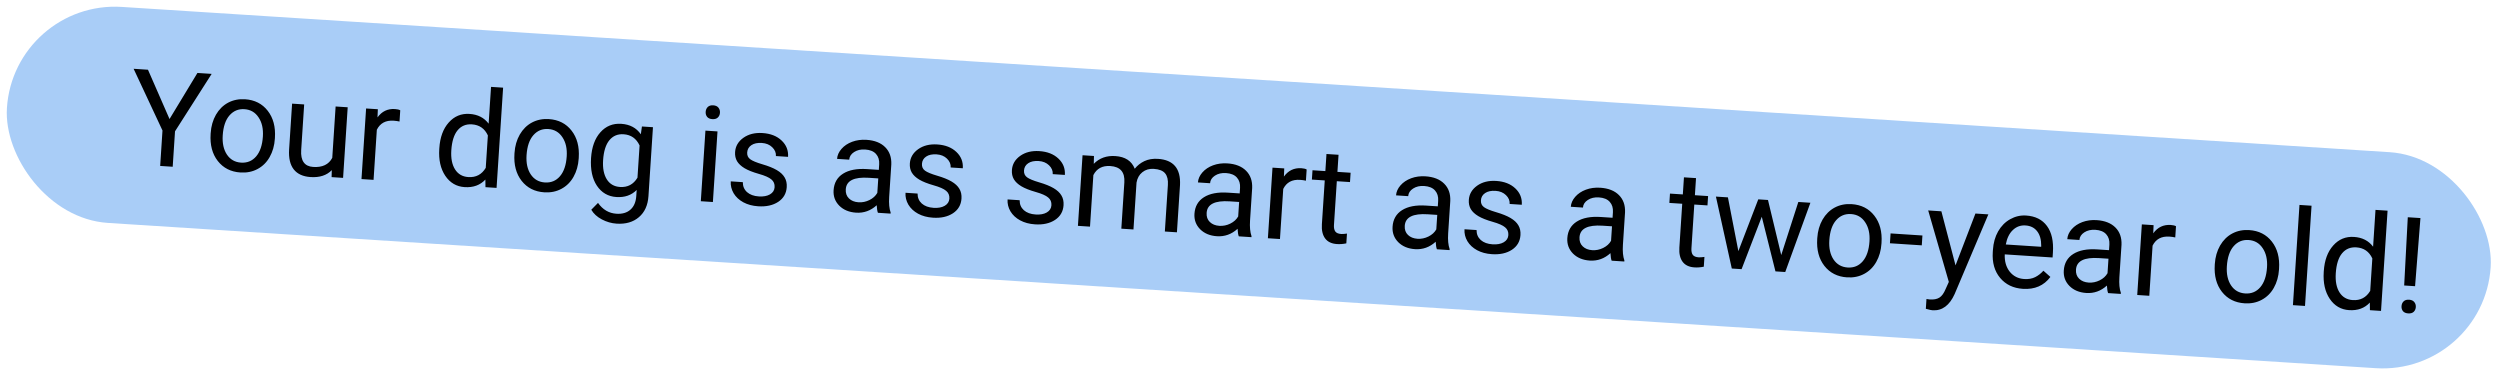 <svg width="448" height="68" viewBox="0 0 448 68" fill="none" xmlns="http://www.w3.org/2000/svg">
<rect x="2.48" width="446" height="38.788" rx="19.394" transform="rotate(3.665 2.48 0)" fill="#A9CDF7"/>
<path d="M30.379 21.331L35.38 13.073L37.93 13.239L31.363 23.532L30.948 29.882L28.703 29.736L29.117 23.386L23.944 12.326L26.517 12.494L30.379 21.331ZM37.753 23.856C37.834 22.616 38.149 21.517 38.697 20.559C39.252 19.601 39.981 18.881 40.881 18.399C41.789 17.919 42.801 17.715 43.916 17.787C45.639 17.9 46.991 18.587 47.974 19.849C48.964 21.111 49.394 22.733 49.265 24.713L49.255 24.865C49.175 26.097 48.865 27.188 48.325 28.139C47.794 29.083 47.07 29.799 46.153 30.288C45.244 30.776 44.221 30.984 43.083 30.909C41.367 30.797 40.015 30.11 39.025 28.848C38.042 27.586 37.615 25.972 37.743 24.008L37.753 23.856ZM39.912 24.255C39.82 25.658 40.07 26.806 40.662 27.698C41.261 28.59 42.106 29.072 43.198 29.143C44.297 29.215 45.198 28.843 45.901 28.028C46.605 27.205 47.007 26.018 47.108 24.466C47.199 23.079 46.941 21.934 46.334 21.034C45.736 20.126 44.891 19.636 43.8 19.565C42.732 19.495 41.843 19.864 41.132 20.671C40.422 21.478 40.015 22.672 39.912 24.255ZM59.457 30.487C58.551 31.422 57.283 31.836 55.654 31.73C54.305 31.642 53.301 31.185 52.643 30.359C51.992 29.526 51.714 28.341 51.806 26.805L52.343 18.572L54.507 18.713L53.973 26.887C53.848 28.805 54.565 29.815 56.124 29.917C57.777 30.025 58.916 29.481 59.542 28.285L60.143 19.081L62.307 19.223L61.481 31.875L59.422 31.741L59.457 30.487ZM71.593 21.778C71.27 21.702 70.917 21.652 70.535 21.627C69.116 21.534 68.114 22.076 67.528 23.251L66.942 32.232L64.778 32.091L65.604 19.438L67.709 19.575L67.649 21.039C68.432 19.955 69.475 19.456 70.776 19.541C71.198 19.568 71.514 19.644 71.725 19.767L71.593 21.778ZM78.728 26.542C78.855 24.601 79.416 23.072 80.413 21.955C81.41 20.83 82.654 20.316 84.143 20.413C85.624 20.51 86.764 21.093 87.563 22.163L87.994 15.568L90.157 15.709L88.985 33.671L86.997 33.541L86.98 32.178C86.045 33.181 84.806 33.633 83.263 33.532C81.797 33.437 80.64 32.758 79.79 31.497C78.949 30.236 78.591 28.639 78.717 26.706L78.728 26.542ZM80.875 26.929C80.782 28.363 81.005 29.505 81.544 30.355C82.084 31.204 82.876 31.663 83.921 31.731C85.293 31.821 86.335 31.27 87.046 30.08L87.426 24.268C86.857 23.033 85.902 22.372 84.561 22.284C83.5 22.215 82.647 22.57 82.001 23.35C81.356 24.13 80.98 25.323 80.875 26.929ZM92.2 27.41C92.281 26.17 92.595 25.071 93.143 24.113C93.699 23.155 94.427 22.435 95.328 21.954C96.236 21.473 97.248 21.269 98.362 21.341C100.085 21.454 101.438 22.141 102.42 23.403C103.41 24.666 103.841 26.287 103.712 28.267L103.702 28.419C103.621 29.651 103.311 30.742 102.772 31.694C102.24 32.638 101.516 33.354 100.6 33.842C99.691 34.331 98.667 34.538 97.529 34.464C95.814 34.352 94.462 33.664 93.471 32.402C92.489 31.14 92.062 29.526 92.19 27.562L92.2 27.41ZM94.358 27.809C94.267 29.212 94.517 30.36 95.108 31.252C95.708 32.145 96.553 32.627 97.644 32.698C98.744 32.77 99.645 32.398 100.348 31.582C101.051 30.759 101.454 29.572 101.555 28.021C101.646 26.633 101.388 25.489 100.781 24.588C100.183 23.68 99.338 23.19 98.246 23.119C97.178 23.049 96.289 23.418 95.579 24.225C94.868 25.032 94.462 26.227 94.358 27.809ZM105.916 28.317C106.045 26.345 106.603 24.808 107.591 23.705C108.58 22.596 109.826 22.09 111.331 22.188C112.874 22.289 114.043 22.913 114.837 24.061L115.034 22.665L117.01 22.794L116.204 35.142C116.097 36.779 115.526 38.038 114.49 38.918C113.462 39.798 112.129 40.184 110.492 40.078C109.58 40.018 108.7 39.765 107.852 39.318C107.004 38.871 106.373 38.294 105.957 37.586L107.164 36.361C108.017 37.567 109.114 38.214 110.455 38.302C111.508 38.371 112.345 38.128 112.969 37.574C113.6 37.02 113.951 36.205 114.021 35.129L114.092 34.041C113.161 34.983 111.948 35.405 110.451 35.307C108.97 35.21 107.808 34.535 106.966 33.283C106.132 32.03 105.782 30.375 105.916 28.317ZM108.075 28.705C107.982 30.131 108.201 31.273 108.732 32.13C109.264 32.979 110.056 33.438 111.109 33.506C112.473 33.595 113.515 33.041 114.235 31.843L114.613 26.066C114.029 24.815 113.074 24.146 111.749 24.059C110.696 23.99 109.847 24.346 109.201 25.126C108.555 25.906 108.18 27.099 108.075 28.705ZM127.75 36.201L125.586 36.06L126.412 23.407L128.576 23.549L127.75 36.201ZM126.456 20.04C126.479 19.689 126.603 19.4 126.83 19.172C127.064 18.944 127.391 18.844 127.812 18.872C128.233 18.899 128.545 19.041 128.748 19.297C128.95 19.553 129.04 19.856 129.017 20.207C128.994 20.558 128.866 20.843 128.632 21.063C128.399 21.282 128.071 21.378 127.65 21.351C127.229 21.323 126.917 21.186 126.714 20.937C126.519 20.69 126.433 20.391 126.456 20.04ZM138.809 33.553C138.847 32.968 138.655 32.502 138.231 32.153C137.816 31.797 137.066 31.466 135.982 31.16C134.906 30.855 134.055 30.518 133.43 30.148C132.812 29.779 132.362 29.358 132.079 28.886C131.805 28.414 131.688 27.866 131.728 27.242C131.796 26.205 132.29 25.357 133.21 24.697C134.138 24.037 135.284 23.752 136.648 23.841C138.082 23.934 139.22 24.38 140.06 25.179C140.908 25.978 141.295 26.955 141.22 28.108L139.045 27.966C139.083 27.374 138.863 26.847 138.384 26.385C137.913 25.924 137.296 25.668 136.532 25.618C135.745 25.567 135.118 25.698 134.651 26.012C134.184 26.326 133.933 26.76 133.896 27.313C133.862 27.836 134.043 28.243 134.439 28.535C134.835 28.827 135.563 29.129 136.623 29.441C137.691 29.753 138.549 30.099 139.198 30.478C139.846 30.857 140.315 31.295 140.603 31.791C140.9 32.28 141.027 32.864 140.982 33.542C140.909 34.672 140.397 35.551 139.448 36.178C138.499 36.797 137.304 37.06 135.862 36.966C134.848 36.9 133.963 36.662 133.207 36.252C132.451 35.843 131.872 35.304 131.469 34.636C131.075 33.96 130.902 33.248 130.951 32.5L133.114 32.641C133.106 33.368 133.357 33.964 133.867 34.428C134.385 34.885 135.088 35.142 135.977 35.2C136.796 35.253 137.461 35.133 137.974 34.837C138.494 34.534 138.773 34.106 138.809 33.553ZM157.324 38.132C157.215 37.874 157.143 37.423 157.106 36.779C156.033 37.758 154.798 38.202 153.402 38.111C152.155 38.029 151.153 37.612 150.396 36.858C149.647 36.096 149.308 35.174 149.379 34.09C149.465 32.773 150.03 31.784 151.075 31.124C152.129 30.457 153.564 30.183 155.38 30.301L157.485 30.439L157.55 29.445C157.599 28.688 157.413 28.073 156.989 27.599C156.567 27.118 155.915 26.848 155.034 26.791C154.262 26.74 153.602 26.893 153.055 27.249C152.507 27.604 152.215 28.059 152.179 28.613L150.004 28.471C150.045 27.839 150.307 27.245 150.789 26.69C151.28 26.127 151.919 25.699 152.705 25.406C153.499 25.113 154.356 24.997 155.276 25.057C156.734 25.152 157.852 25.593 158.631 26.38C159.41 27.159 159.773 28.188 159.721 29.469L159.341 35.292C159.265 36.454 159.353 37.388 159.604 38.093L159.592 38.28L157.324 38.132ZM153.841 36.249C154.519 36.293 155.174 36.16 155.805 35.848C156.436 35.537 156.906 35.11 157.216 34.566L157.385 31.971L155.69 31.86C153.039 31.687 151.663 32.376 151.562 33.927C151.517 34.606 151.709 35.15 152.136 35.562C152.563 35.974 153.132 36.202 153.841 36.249ZM170.125 35.597C170.163 35.012 169.971 34.546 169.547 34.197C169.132 33.841 168.382 33.51 167.298 33.205C166.222 32.9 165.371 32.562 164.746 32.193C164.128 31.823 163.678 31.403 163.395 30.93C163.121 30.458 163.004 29.91 163.045 29.287C163.112 28.25 163.606 27.401 164.526 26.741C165.454 26.081 166.6 25.796 167.964 25.885C169.399 25.979 170.536 26.425 171.376 27.223C172.225 28.023 172.611 28.999 172.536 30.153L170.361 30.011C170.399 29.418 170.179 28.891 169.701 28.429C169.23 27.968 168.612 27.712 167.848 27.662C167.061 27.611 166.434 27.742 165.967 28.056C165.5 28.37 165.249 28.804 165.213 29.358C165.179 29.88 165.359 30.287 165.755 30.579C166.151 30.871 166.879 31.173 167.939 31.485C169.007 31.797 169.865 32.143 170.514 32.522C171.162 32.901 171.631 33.339 171.92 33.835C172.216 34.324 172.343 34.908 172.298 35.586C172.225 36.717 171.713 37.595 170.764 38.222C169.816 38.842 168.62 39.104 167.178 39.01C166.164 38.944 165.28 38.706 164.523 38.297C163.767 37.887 163.188 37.348 162.785 36.68C162.391 36.004 162.218 35.292 162.267 34.544L164.43 34.685C164.422 35.413 164.673 36.008 165.183 36.472C165.701 36.929 166.404 37.186 167.293 37.244C168.112 37.298 168.777 37.177 169.29 36.881C169.811 36.579 170.089 36.151 170.125 35.597ZM188.414 36.791C188.453 36.206 188.26 35.74 187.836 35.391C187.421 35.035 186.672 34.704 185.588 34.399C184.511 34.093 183.661 33.756 183.035 33.386C182.417 33.017 181.967 32.596 181.685 32.124C181.41 31.652 181.293 31.104 181.334 30.48C181.402 29.444 181.895 28.595 182.815 27.935C183.743 27.275 184.889 26.99 186.253 27.079C187.688 27.172 188.825 27.619 189.666 28.417C190.514 29.216 190.9 30.193 190.825 31.347L188.65 31.205C188.689 30.612 188.469 30.085 187.99 29.623C187.519 29.162 186.901 28.906 186.137 28.856C185.35 28.805 184.723 28.936 184.256 29.25C183.789 29.564 183.538 29.998 183.502 30.552C183.468 31.074 183.649 31.481 184.044 31.773C184.44 32.065 185.168 32.367 186.228 32.679C187.296 32.991 188.154 33.337 188.803 33.716C189.452 34.095 189.92 34.533 190.209 35.029C190.506 35.518 190.632 36.102 190.588 36.78C190.514 37.911 190.002 38.789 189.053 39.416C188.105 40.035 186.909 40.298 185.467 40.204C184.454 40.138 183.569 39.9 182.813 39.49C182.056 39.081 181.477 38.542 181.074 37.874C180.68 37.198 180.507 36.486 180.556 35.738L182.72 35.879C182.711 36.607 182.962 37.202 183.472 37.666C183.99 38.123 184.694 38.38 185.582 38.438C186.401 38.492 187.066 38.371 187.579 38.075C188.1 37.773 188.378 37.344 188.414 36.791ZM196.038 27.952L196.004 29.36C197.003 28.329 198.29 27.865 199.865 27.967C201.635 28.083 202.795 28.84 203.346 30.238C203.806 29.657 204.384 29.202 205.079 28.871C205.782 28.541 206.593 28.407 207.513 28.467C210.288 28.648 211.603 30.209 211.458 33.151L210.905 41.63L208.741 41.488L209.286 33.139C209.345 32.235 209.183 31.547 208.799 31.075C208.415 30.596 207.736 30.325 206.762 30.261C205.959 30.209 205.276 30.407 204.715 30.856C204.153 31.297 203.803 31.92 203.665 32.725L203.117 41.121L200.942 40.979L201.483 32.688C201.603 30.848 200.763 29.87 198.962 29.752C197.543 29.66 196.533 30.2 195.932 31.375L195.329 40.613L193.165 40.472L193.991 27.819L196.038 27.952ZM221.991 42.353C221.882 42.096 221.81 41.645 221.774 41C220.7 41.979 219.465 42.423 218.07 42.332C216.822 42.251 215.82 41.833 215.063 41.079C214.314 40.318 213.975 39.395 214.046 38.312C214.132 36.994 214.697 36.005 215.742 35.345C216.796 34.678 218.231 34.404 220.047 34.523L222.152 34.66L222.217 33.666C222.266 32.91 222.08 32.295 221.656 31.821C221.234 31.339 220.582 31.07 219.701 31.012C218.929 30.962 218.269 31.114 217.722 31.47C217.174 31.826 216.882 32.28 216.846 32.834L214.671 32.692C214.712 32.06 214.974 31.467 215.456 30.911C215.947 30.348 216.586 29.92 217.372 29.627C218.166 29.334 219.023 29.218 219.943 29.278C221.401 29.373 222.519 29.814 223.298 30.601C224.077 31.38 224.44 32.41 224.388 33.69L224.008 39.514C223.932 40.675 224.02 41.609 224.271 42.314L224.259 42.501L221.991 42.353ZM218.508 40.47C219.186 40.514 219.841 40.381 220.472 40.07C221.103 39.759 221.573 39.331 221.883 38.788L222.052 36.192L220.357 36.081C217.706 35.908 216.33 36.597 216.229 38.149C216.184 38.827 216.376 39.372 216.803 39.783C217.23 40.195 217.799 40.424 218.508 40.47ZM234.021 32.381C233.697 32.305 233.344 32.255 232.962 32.23C231.543 32.137 230.541 32.679 229.956 33.854L229.369 42.835L227.206 42.694L228.032 30.041L230.137 30.178L230.077 31.642C230.86 30.558 231.902 30.059 233.204 30.144C233.625 30.171 233.941 30.247 234.152 30.37L234.021 32.381ZM239.867 27.737L239.667 30.8L242.03 30.955L241.92 32.627L239.558 32.473L239.046 40.319C239.013 40.826 239.093 41.215 239.287 41.486C239.481 41.749 239.832 41.897 240.338 41.93C240.588 41.947 240.934 41.922 241.377 41.857L241.262 43.611C240.683 43.73 240.124 43.772 239.586 43.737C238.62 43.674 237.91 43.334 237.457 42.717C237.004 42.1 236.812 41.254 236.883 40.178L237.395 32.331L235.091 32.181L235.2 30.509L237.504 30.659L237.704 27.596L239.867 27.737ZM257.493 44.671C257.385 44.413 257.312 43.962 257.276 43.318C256.202 44.297 254.968 44.741 253.572 44.65C252.325 44.568 251.323 44.151 250.565 43.397C249.816 42.635 249.477 41.713 249.548 40.629C249.634 39.312 250.2 38.323 251.245 37.663C252.298 36.996 253.733 36.721 255.55 36.84L257.655 36.977L257.72 35.983C257.769 35.227 257.582 34.612 257.159 34.138C256.736 33.657 256.085 33.387 255.204 33.33C254.432 33.279 253.772 33.432 253.224 33.788C252.676 34.143 252.385 34.598 252.348 35.151L250.173 35.009C250.215 34.378 250.476 33.784 250.959 33.229C251.45 32.666 252.088 32.238 252.875 31.945C253.669 31.652 254.526 31.536 255.446 31.596C256.904 31.691 258.022 32.132 258.801 32.919C259.58 33.697 259.943 34.727 259.891 36.008L259.51 41.831C259.435 42.993 259.522 43.926 259.774 44.632L259.762 44.819L257.493 44.671ZM254.011 42.788C254.689 42.832 255.344 42.699 255.975 42.387C256.606 42.076 257.076 41.649 257.385 41.105L257.555 38.509L255.859 38.399C253.209 38.226 251.833 38.915 251.731 40.466C251.687 41.145 251.879 41.689 252.306 42.101C252.733 42.512 253.301 42.741 254.011 42.788ZM270.295 42.136C270.333 41.551 270.14 41.085 269.717 40.736C269.302 40.38 268.552 40.049 267.468 39.744C266.392 39.439 265.541 39.101 264.915 38.731C264.297 38.362 263.847 37.941 263.565 37.469C263.29 36.997 263.174 36.449 263.214 35.825C263.282 34.789 263.776 33.94 264.696 33.28C265.623 32.62 266.77 32.335 268.134 32.424C269.568 32.517 270.706 32.964 271.546 33.762C272.394 34.561 272.781 35.538 272.705 36.692L270.53 36.55C270.569 35.957 270.349 35.43 269.87 34.968C269.399 34.507 268.782 34.251 268.018 34.201C267.23 34.15 266.603 34.281 266.137 34.595C265.67 34.909 265.418 35.343 265.382 35.897C265.348 36.419 265.529 36.826 265.925 37.118C266.321 37.41 267.049 37.712 268.109 38.024C269.177 38.336 270.035 38.682 270.683 39.061C271.332 39.44 271.801 39.878 272.089 40.374C272.386 40.863 272.512 41.447 272.468 42.125C272.394 43.256 271.883 44.134 270.934 44.761C269.985 45.381 268.79 45.643 267.347 45.549C266.334 45.483 265.449 45.245 264.693 44.836C263.937 44.426 263.357 43.887 262.955 43.219C262.56 42.543 262.388 41.831 262.437 41.083L264.6 41.224C264.592 41.952 264.842 42.547 265.352 43.011C265.871 43.468 266.574 43.725 267.463 43.783C268.281 43.837 268.947 43.716 269.459 43.42C269.98 43.118 270.259 42.69 270.295 42.136ZM288.809 46.715C288.701 46.458 288.628 46.007 288.592 45.362C287.518 46.341 286.284 46.785 284.888 46.694C283.641 46.613 282.639 46.195 281.881 45.441C281.133 44.679 280.794 43.757 280.864 42.673C280.95 41.356 281.516 40.367 282.561 39.707C283.615 39.04 285.05 38.766 286.866 38.884L288.971 39.022L289.036 38.028C289.085 37.272 288.898 36.657 288.475 36.183C288.052 35.701 287.401 35.431 286.52 35.374C285.748 35.324 285.088 35.476 284.54 35.832C283.993 36.188 283.701 36.642 283.665 37.196L281.489 37.054C281.531 36.422 281.793 35.829 282.275 35.273C282.766 34.71 283.405 34.282 284.191 33.989C284.985 33.696 285.842 33.58 286.762 33.64C288.22 33.735 289.338 34.176 290.117 34.963C290.896 35.742 291.259 36.772 291.207 38.052L290.827 43.876C290.751 45.037 290.839 45.971 291.09 46.676L291.078 46.863L288.809 46.715ZM285.327 44.832C286.005 44.876 286.66 44.743 287.291 44.432C287.922 44.12 288.392 43.693 288.701 43.15L288.871 40.554L287.175 40.443C284.525 40.27 283.149 40.959 283.047 42.511C283.003 43.189 283.195 43.734 283.622 44.145C284.049 44.557 284.617 44.786 285.327 44.832ZM303.926 31.918L303.726 34.982L306.089 35.136L305.979 36.809L303.617 36.654L303.105 44.501C303.072 45.008 303.152 45.397 303.346 45.668C303.54 45.931 303.891 46.079 304.397 46.112C304.647 46.128 304.993 46.104 305.436 46.039L305.321 47.793C304.742 47.912 304.183 47.953 303.645 47.918C302.679 47.855 301.969 47.515 301.516 46.899C301.063 46.282 300.871 45.436 300.942 44.36L301.454 36.513L299.15 36.363L299.259 34.691L301.563 34.841L301.763 31.777L303.926 31.918ZM319.197 45.704L322.261 36.192L324.424 36.333L319.915 48.746L318.161 48.631L315.711 38.841L312.092 48.235L310.338 48.12L307.492 35.228L309.643 35.368L311.516 45.003L315.081 35.723L316.823 35.837L319.197 45.704ZM325.656 42.65C325.737 41.41 326.052 40.311 326.6 39.352C327.155 38.395 327.884 37.675 328.784 37.193C329.692 36.712 330.704 36.508 331.819 36.581C333.541 36.694 334.894 37.381 335.876 38.643C336.867 39.905 337.297 41.527 337.168 43.507L337.158 43.659C337.078 44.891 336.767 45.982 336.228 46.933C335.696 47.877 334.972 48.593 334.056 49.081C333.147 49.57 332.124 49.777 330.985 49.703C329.27 49.591 327.918 48.904 326.928 47.642C325.945 46.38 325.518 44.766 325.646 42.802L325.656 42.65ZM327.815 43.049C327.723 44.452 327.973 45.6 328.565 46.492C329.164 47.384 330.009 47.866 331.101 47.937C332.2 48.009 333.101 47.637 333.804 46.822C334.508 45.999 334.91 44.812 335.011 43.26C335.102 41.873 334.844 40.728 334.237 39.828C333.639 38.919 332.794 38.43 331.703 38.359C330.635 38.289 329.745 38.657 329.035 39.465C328.325 40.272 327.918 41.466 327.815 43.049ZM344.384 43.966L338.677 43.593L338.792 41.828L344.499 42.2L344.384 43.966ZM350.432 47.555L353.998 38.264L356.314 38.415L350.273 52.688C349.349 54.742 348.029 55.713 346.314 55.601L345.907 55.539L345.11 55.334L345.224 53.58L345.806 53.665C346.539 53.713 347.117 53.602 347.542 53.332C347.975 53.063 348.349 52.543 348.666 51.773L349.229 50.518L345.532 37.711L347.894 37.865L350.432 47.555ZM362.5 51.76C360.785 51.648 359.427 50.996 358.424 49.803C357.422 48.602 356.982 47.059 357.106 45.172L357.132 44.775C357.214 43.52 357.524 42.416 358.064 41.465C358.612 40.507 359.333 39.779 360.226 39.281C361.128 38.776 362.082 38.557 363.088 38.622C364.733 38.73 365.976 39.355 366.817 40.498C367.659 41.641 368.014 43.222 367.882 45.242L367.823 46.142L359.251 45.583C359.201 46.832 359.498 47.865 360.141 48.682C360.793 49.492 361.657 49.932 362.733 50.002C363.497 50.052 364.154 49.938 364.704 49.661C365.255 49.384 365.746 49.001 366.177 48.513L367.431 49.628C366.264 51.188 364.621 51.899 362.5 51.76ZM362.972 40.4C362.099 40.343 361.345 40.615 360.711 41.215C360.077 41.808 359.653 42.673 359.438 43.81L365.776 44.223L365.786 44.06C365.796 42.956 365.555 42.087 365.064 41.452C364.574 40.81 363.876 40.459 362.972 40.4ZM377.776 52.523C377.668 52.265 377.595 51.814 377.559 51.17C376.485 52.149 375.251 52.593 373.855 52.502C372.608 52.42 371.606 52.002 370.848 51.248C370.1 50.487 369.76 49.565 369.831 48.481C369.917 47.163 370.483 46.175 371.528 45.515C372.582 44.848 374.016 44.573 375.833 44.692L377.938 44.829L378.003 43.835C378.052 43.079 377.865 42.464 377.442 41.99C377.019 41.509 376.368 41.239 375.487 41.181C374.715 41.131 374.055 41.284 373.507 41.639C372.96 41.995 372.668 42.45 372.631 43.003L370.456 42.861C370.498 42.23 370.759 41.636 371.242 41.081C371.733 40.518 372.371 40.09 373.158 39.796C373.952 39.504 374.809 39.387 375.729 39.447C377.187 39.543 378.305 39.984 379.084 40.77C379.863 41.549 380.226 42.579 380.174 43.86L379.794 49.683C379.718 50.845 379.806 51.778 380.057 52.484L380.045 52.671L377.776 52.523ZM374.294 50.639C374.972 50.684 375.627 50.55 376.258 50.239C376.889 49.928 377.359 49.501 377.668 48.957L377.838 46.361L376.142 46.251C373.492 46.078 372.116 46.767 372.014 48.318C371.97 48.996 372.162 49.541 372.589 49.953C373.016 50.364 373.584 50.593 374.294 50.639ZM389.807 42.551C389.483 42.475 389.13 42.424 388.748 42.4C387.329 42.307 386.327 42.848 385.741 44.023L385.155 53.004L382.992 52.863L383.818 40.21L385.922 40.348L385.862 41.812C386.645 40.728 387.688 40.228 388.99 40.313C389.411 40.341 389.727 40.416 389.938 40.539L389.807 42.551ZM396.895 47.3C396.976 46.06 397.291 44.961 397.839 44.003C398.394 43.045 399.123 42.325 400.023 41.844C400.931 41.363 401.943 41.159 403.058 41.231C404.78 41.344 406.133 42.031 407.115 43.293C408.106 44.556 408.536 46.177 408.407 48.157L408.397 48.309C408.317 49.541 408.006 50.632 407.467 51.584C406.935 52.528 406.211 53.244 405.295 53.732C404.386 54.221 403.363 54.428 402.224 54.353C400.509 54.242 399.157 53.554 398.167 52.292C397.184 51.03 396.757 49.417 396.885 47.452L396.895 47.3ZM399.054 47.699C398.962 49.102 399.212 50.25 399.804 51.142C400.403 52.035 401.248 52.517 402.34 52.588C403.439 52.66 404.34 52.288 405.043 51.472C405.747 50.649 406.149 49.462 406.25 47.911C406.341 46.523 406.083 45.379 405.476 44.478C404.878 43.57 404.033 43.08 402.942 43.009C401.874 42.939 400.984 43.308 400.274 44.115C399.564 44.922 399.157 46.117 399.054 47.699ZM413.057 54.826L410.893 54.684L412.066 36.723L414.229 36.864L413.057 54.826ZM416.423 48.587C416.55 46.645 417.112 45.116 418.108 43.999C419.106 42.874 420.349 42.36 421.838 42.457C423.319 42.554 424.459 43.137 425.259 44.207L425.689 37.612L427.852 37.753L426.68 55.715L424.692 55.585L424.675 54.222C423.741 55.226 422.502 55.677 420.958 55.576C419.492 55.481 418.335 54.802 417.486 53.541C416.644 52.281 416.286 50.684 416.413 48.75L416.423 48.587ZM418.571 48.973C418.477 50.408 418.7 51.55 419.239 52.399C419.779 53.249 420.571 53.707 421.616 53.776C422.988 53.865 424.03 53.315 424.742 52.124L425.121 46.312C424.552 45.077 423.597 44.416 422.256 44.328C421.196 44.259 420.343 44.615 419.697 45.395C419.051 46.174 418.675 47.367 418.571 48.973ZM432.782 51.287L430.829 51.159L431.475 38.929L433.744 39.077L432.782 51.287ZM430.353 54.863C430.376 54.512 430.5 54.226 430.726 54.006C430.96 53.779 431.287 53.679 431.708 53.706C432.129 53.734 432.441 53.876 432.643 54.131C432.846 54.38 432.936 54.679 432.914 55.03C432.891 55.381 432.762 55.666 432.529 55.886C432.296 56.097 431.969 56.19 431.548 56.162C431.127 56.135 430.815 56.001 430.611 55.76C430.416 55.513 430.33 55.213 430.353 54.863Z" fill="black"/>
</svg>
